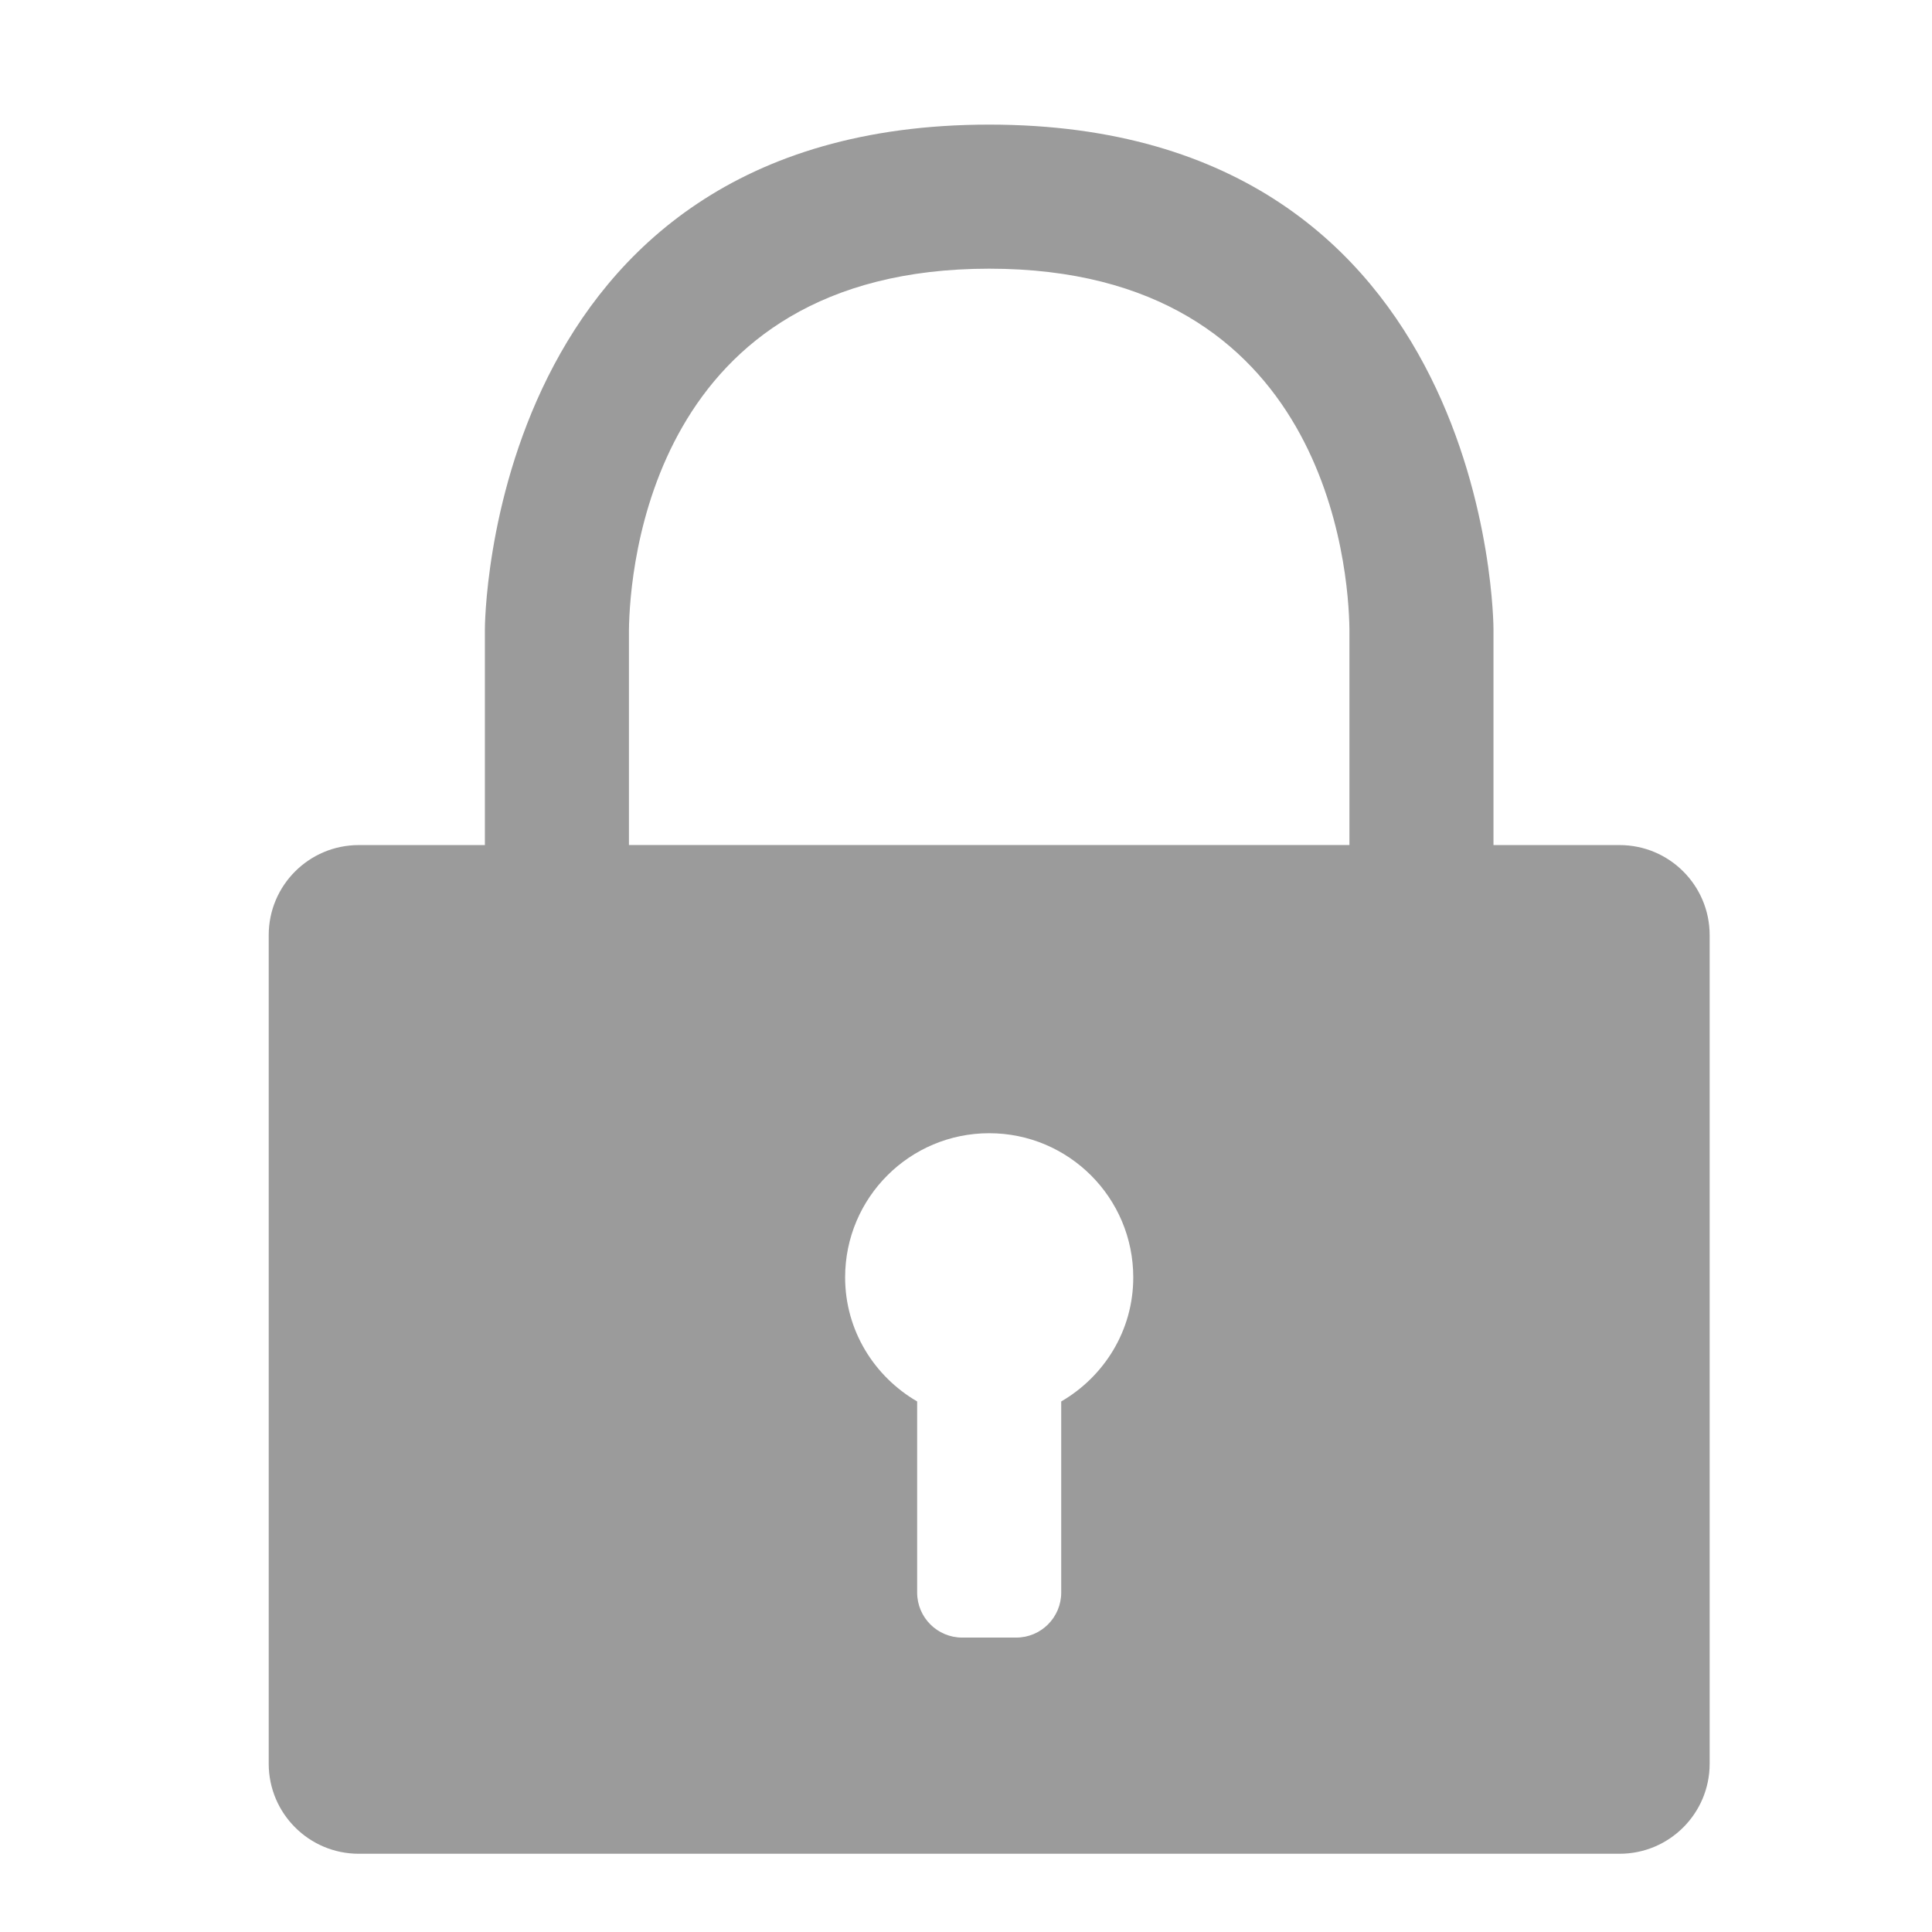 <?xml version="1.0" standalone="no"?><!DOCTYPE svg PUBLIC "-//W3C//DTD SVG 1.1//EN" "http://www.w3.org/Graphics/SVG/1.1/DTD/svg11.dtd"><svg width="16" height="16" viewBox="0 0 16 16" version="1.1" xmlns="http://www.w3.org/2000/svg" xmlns:xlink="http://www.w3.org/1999/xlink"><defs><style type="text/css"><![CDATA[
@font-face { font-family: ifont; src: url("//at.alicdn.com/t/font_1442373896_4754455.eot?#iefix") format("embedded-opentype"), url("//at.alicdn.com/t/font_1442373896_4754455.woff") format("woff"), url("//at.alicdn.com/t/font_1442373896_4754455.ttf") format("truetype"), url("//at.alicdn.com/t/font_1442373896_4754455.svg#ifont") format("svg"); }

]]></style></defs><g class="transform-group"><g transform="scale(0.016, 0.016)"><path d="M773.023 437.411 773.023 325.526c0 0-0.031-261.027-261.027-261.027-260.989 0-261.02 261.027-261.02 261.027l0 111.885-65.277 0c-25.744 0-46.615 20.87-46.615 46.615l0 428.861c0 25.744 20.87 46.615 46.615 46.615l652.6 0c25.744 0 46.615-20.87 46.615-46.615L884.914 484.026c0-25.744-20.87-46.615-46.615-46.615L773.023 437.411 773.023 437.411zM549.284 725.39l0 98.913c0 12.872-10.435 23.307-23.307 23.307l-27.957 0c-12.872 0-23.307-10.435-23.307-23.307l0-98.913c-22.181-12.923-37.282-36.73-37.282-64.235 0-41.223 33.413-74.603 74.565-74.603 41.159 0 74.572 33.38 74.572 74.603C586.605 688.662 571.503 712.468 549.284 725.39M698.458 437.378 325.541 437.378 325.541 326.011c0.415-31.241 11.405-186.942 186.455-186.942 175.057 0 186.044 155.701 186.462 186.457L698.458 437.378 698.458 437.378zM698.458 437.378" fill="#9b9b9b"></path></g></g></svg>